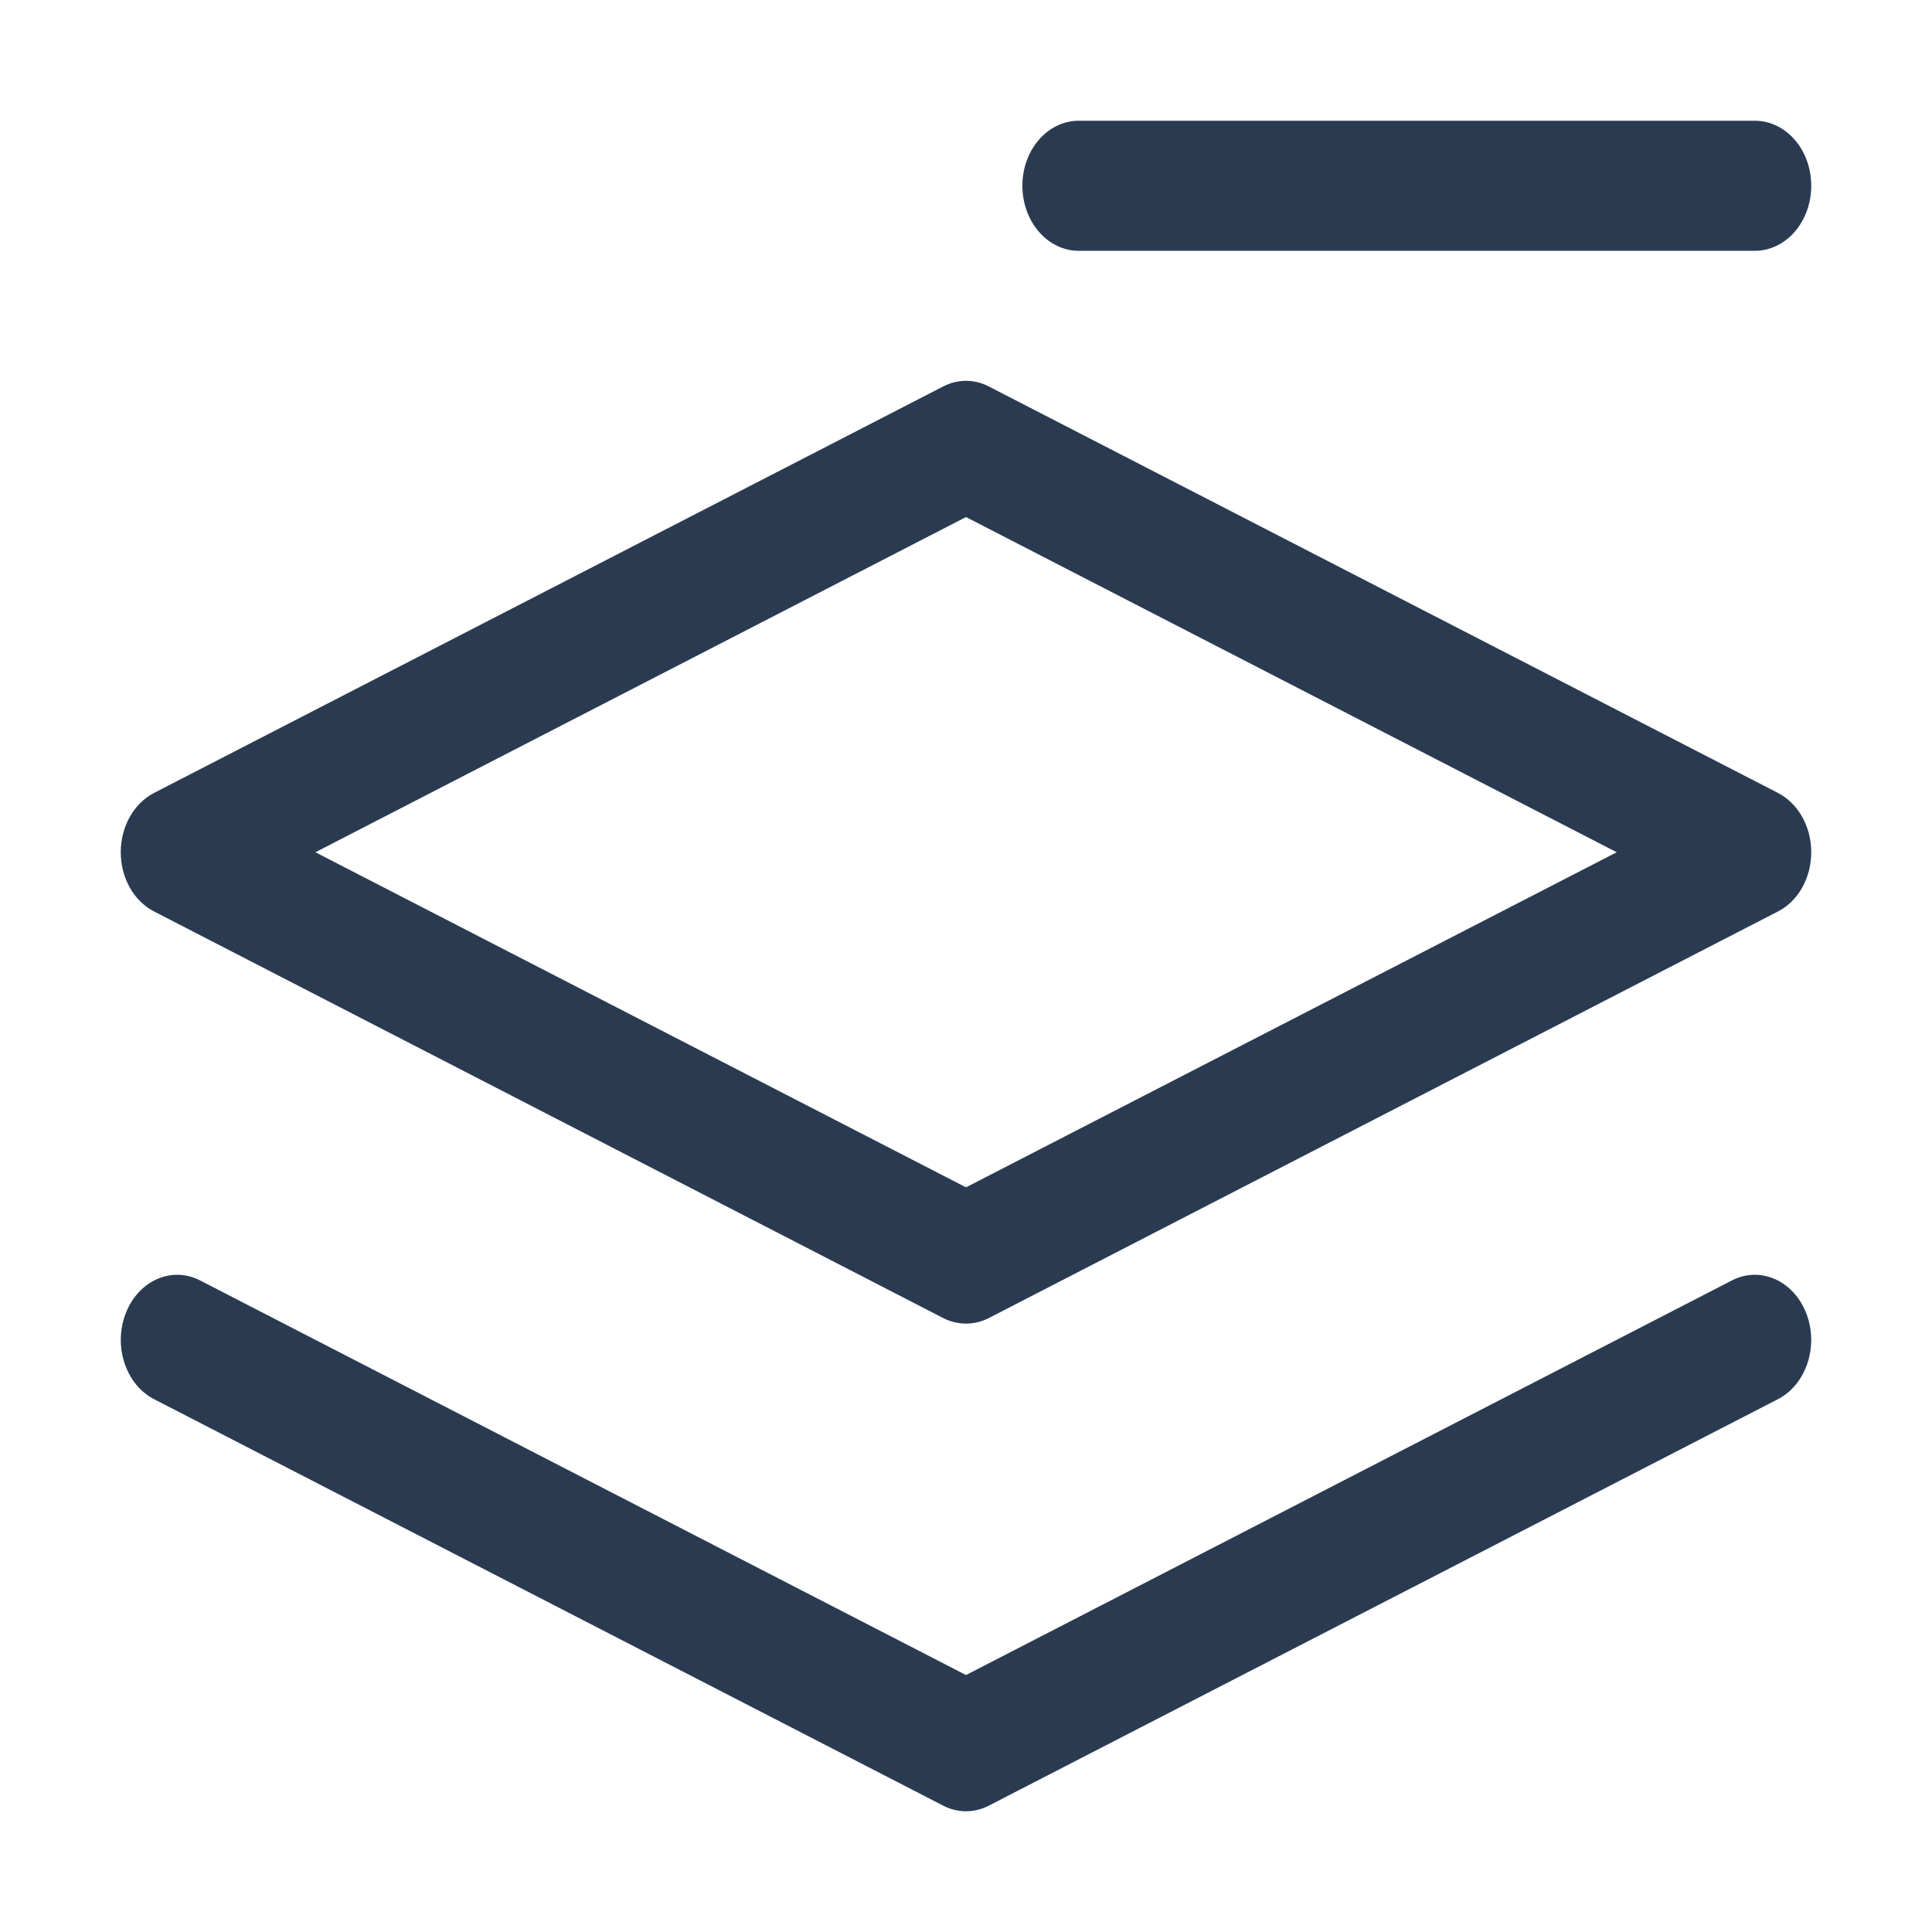 <svg width="16" height="16" viewBox="0 0 16 16" fill="none" xmlns="http://www.w3.org/2000/svg">
<path d="M8.933 1C8.676 1 8.467 1.241 8.467 1.538C8.467 1.836 8.676 2.077 8.933 2.077H14.533C14.791 2.077 15 1.836 15 1.538C15 1.241 14.791 1 14.533 1H8.933Z" fill="#2A3B51"/>
<path fill-rule="evenodd" clip-rule="evenodd" d="M8.19 3.201C8.069 3.138 7.931 3.138 7.81 3.201L1.277 6.566C1.108 6.653 1 6.845 1 7.058C1 7.27 1.108 7.463 1.277 7.549L7.81 10.915C7.931 10.977 8.069 10.977 8.19 10.915L14.723 7.549C14.892 7.463 15 7.27 15 7.058C15 6.845 14.892 6.653 14.723 6.566L8.19 3.201ZM8 9.833L2.612 7.058L8 4.282L13.389 7.058L8 9.833Z" fill="#2A3B51"/>
<path d="M1.657 10.604C1.422 10.483 1.146 10.605 1.041 10.877C0.936 11.148 1.041 11.467 1.277 11.588L7.81 14.953C7.931 15.016 8.069 15.016 8.19 14.953L14.723 11.588C14.959 11.467 15.064 11.148 14.959 10.877C14.854 10.605 14.578 10.483 14.343 10.604L8 13.872L1.657 10.604Z" fill="#2A3B51"/>
</svg>

